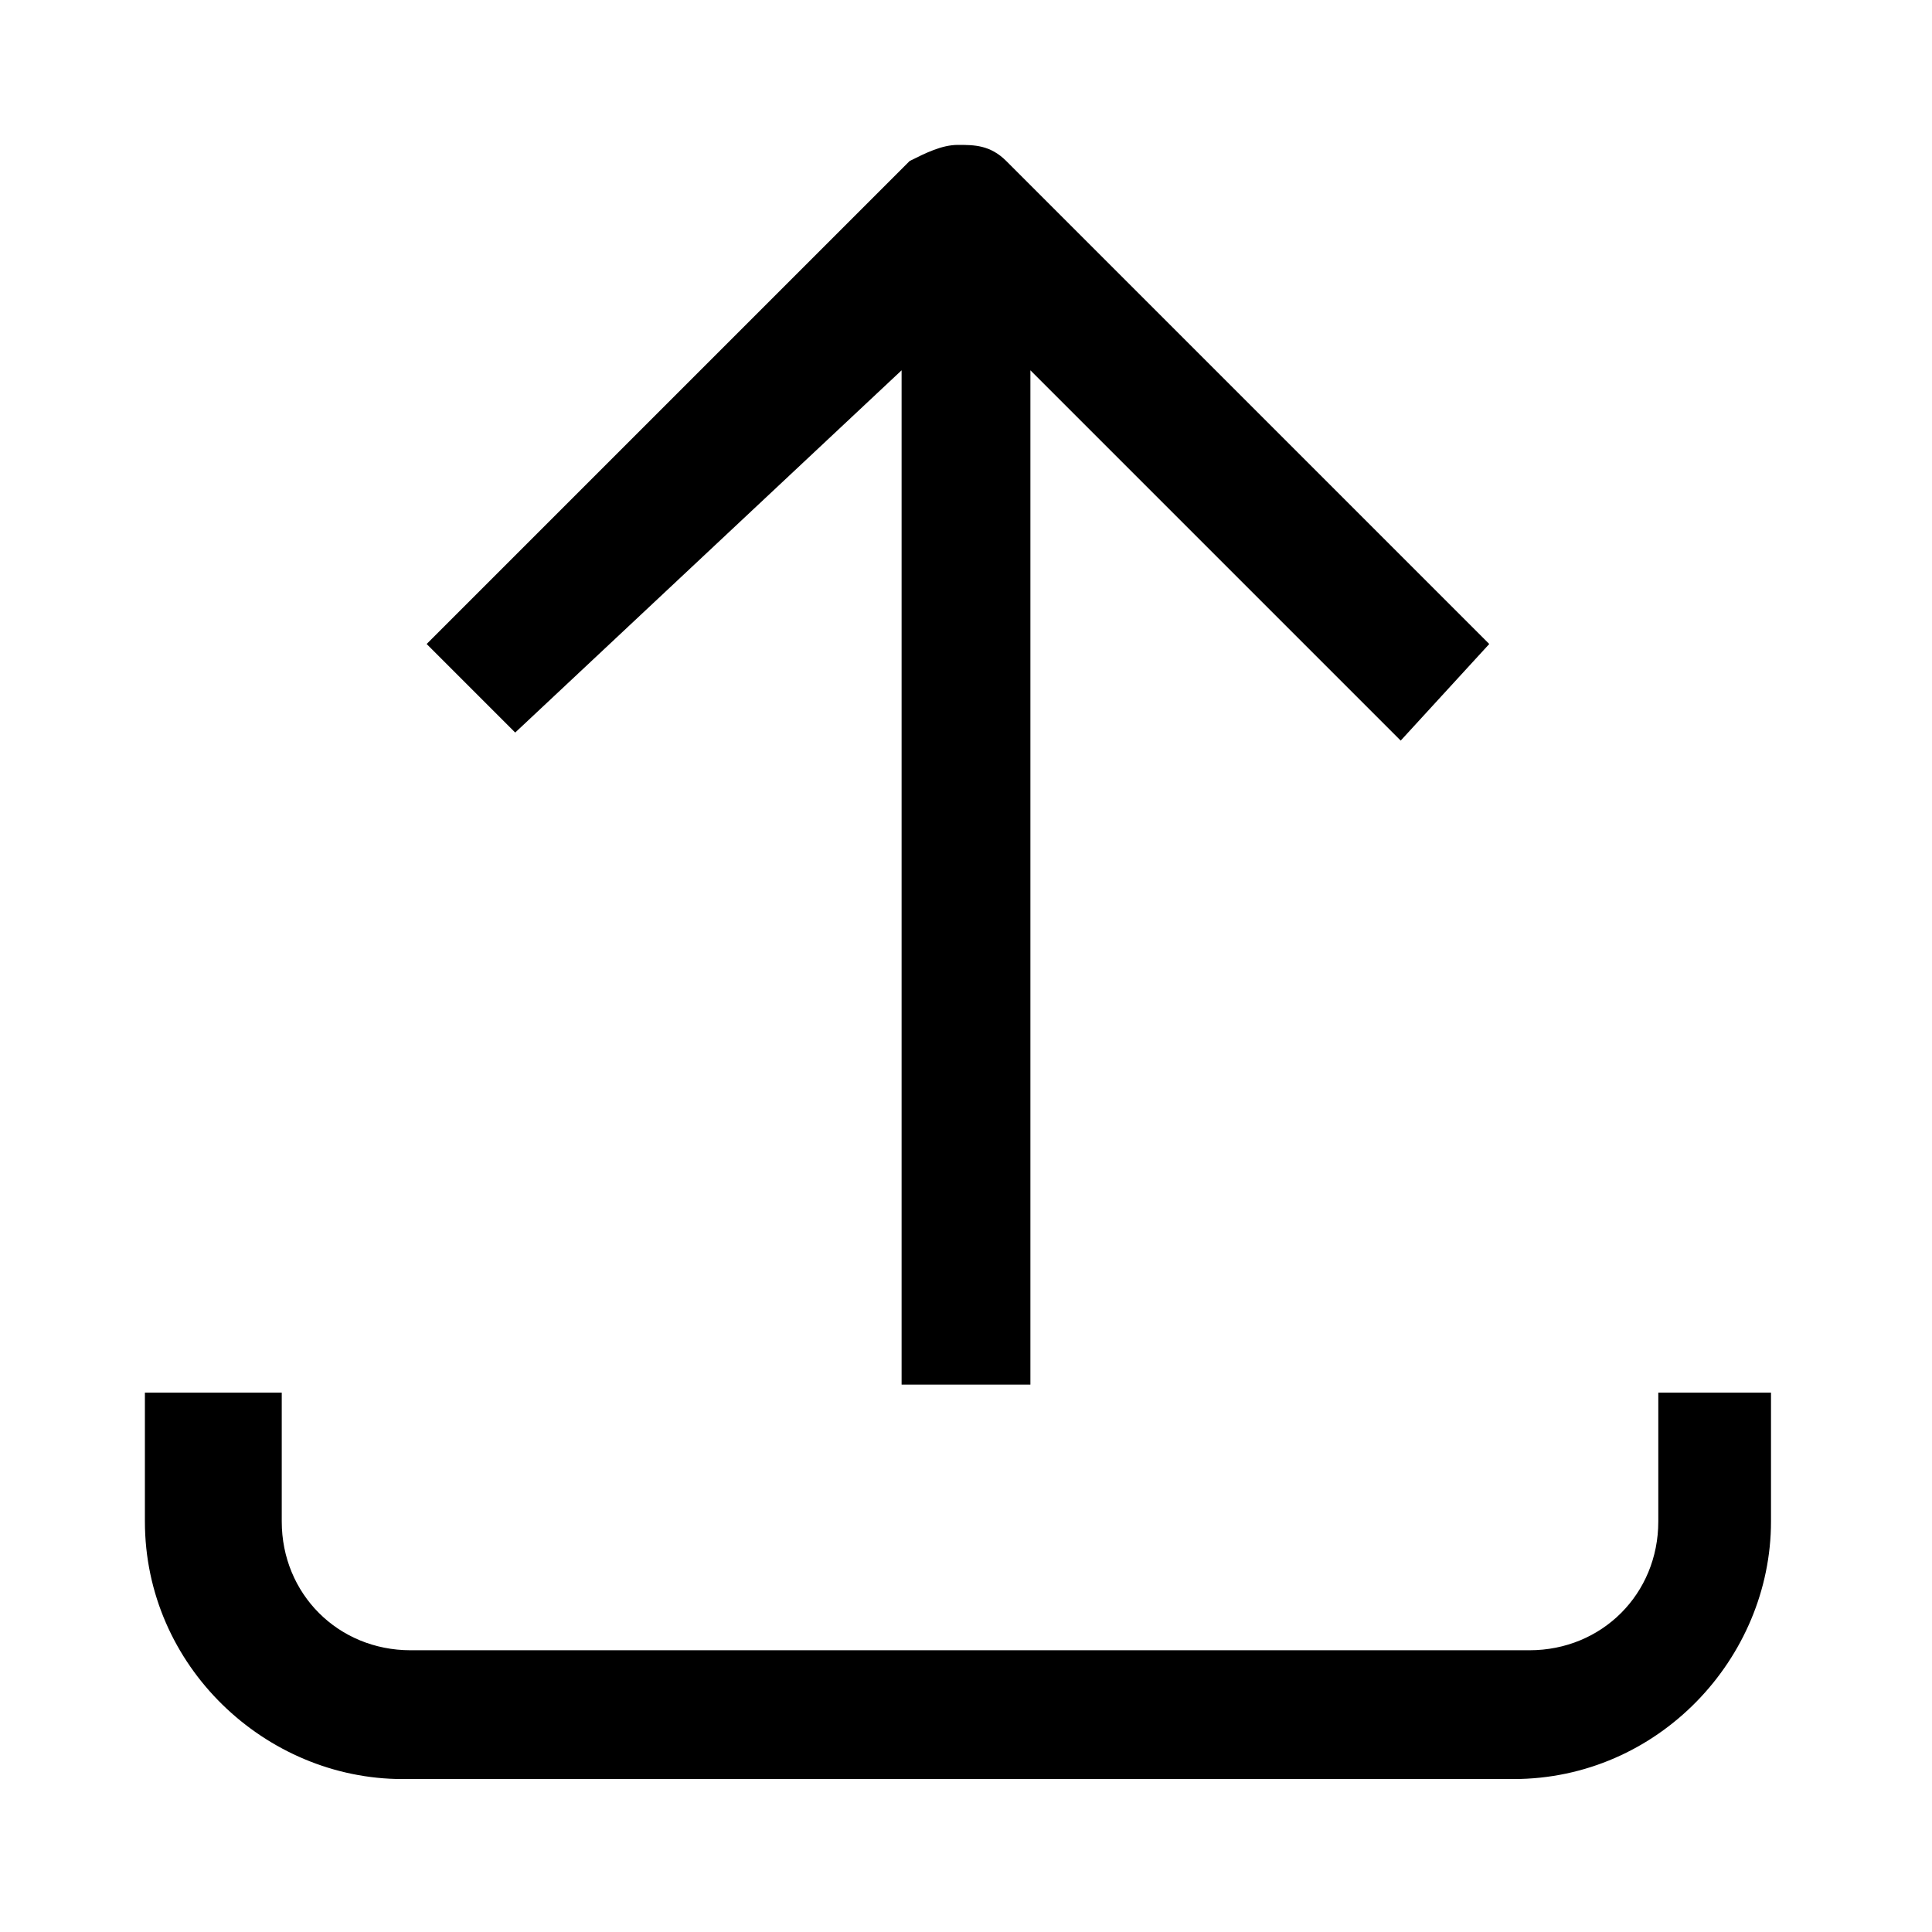 <?xml version="1.0" encoding="utf-8"?>
<!-- Generator: Adobe Illustrator 23.1.1, SVG Export Plug-In . SVG Version: 6.00 Build 0)  -->
<svg version="1.1" id="Layer_1" xmlns="http://www.w3.org/2000/svg" xmlns:xlink="http://www.w3.org/1999/xlink" x="0px" y="0px"
	 viewBox="0 0 24 24" style="enable-background:new 0 0 24 24;" xml:space="preserve">
<style type="text/css">
	.st0{fill:none;}
</style>
<path class="st0" d="M0,0h24v24H0V0z"/>
<g>
	<path d="M20.6,17.3v1.6c0,0.9-0.7,1.6-1.6,1.6H5.1c-0.9,0-1.6-0.7-1.6-1.6v-1.6H1.8v1.6c0,1.8,1.5,3.2,3.2,3.2h13.8
		c1.8,0,3.2-1.5,3.2-3.2v-1.6H20.6z"/>
	<path d="M11.2,4.6v12.6h1.6V4.6l4.6,4.6L18.5,8l-6-6c-0.2-0.2-0.4-0.2-0.6-0.2s-0.4,0.1-0.6,0.2l-6,6l1.1,1.1L11.2,4.6z"/>
</g>
</svg>
